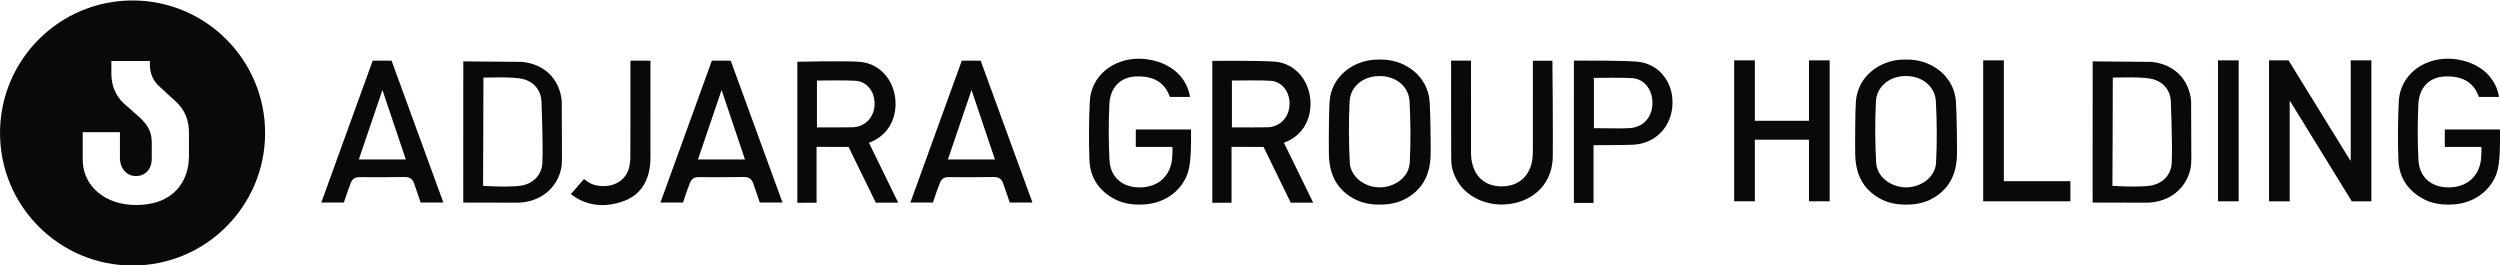 <?xml version="1.0" encoding="UTF-8" standalone="no"?>
<!DOCTYPE svg PUBLIC "-//W3C//DTD SVG 1.1//EN" "http://www.w3.org/Graphics/SVG/1.1/DTD/svg11.dtd">
<svg width="100%" height="100%" viewBox="0 0 1535 163" version="1.1" xmlns="http://www.w3.org/2000/svg" xmlns:xlink="http://www.w3.org/1999/xlink" xml:space="preserve" xmlns:serif="http://www.serif.com/" style="fill-rule:evenodd;clip-rule:evenodd;stroke-linejoin:round;stroke-miterlimit:2;">
    <g transform="matrix(1,0,0,1,-212.389,-3576.82)">
        <g transform="matrix(4.167,0,0,4.167,0,0)">
            <g transform="matrix(1,0,0,1,190.642,873.65)">
                <path d="M0,8.217L3.481,-2.018L6.927,8.217L0,8.217ZM4.825,-6.342L2.046,-6.342C2.046,-6.342 -3.749,9.676 -5.525,14.549L-5.529,14.559L-2.201,14.559C-2.08,14.187 -1.602,12.722 -1.226,11.785C-0.968,11.092 -0.606,10.821 0.064,10.821C2.751,10.844 4.889,10.825 6.797,10.8C7.523,10.8 7.958,11.12 8.168,11.814C8.391,12.474 8.965,14.138 9.11,14.559L12.456,14.559L4.825,-6.342Z" style="fill:rgb(8,10,9);fill-rule:nonzero;"/>
            </g>
        </g>
        <g transform="matrix(4.167,0,0,4.167,0,0)">
            <g transform="matrix(1,0,0,1,103.84,873.65)">
                <path d="M0,8.217L3.481,-2.018L6.927,8.217L0,8.217ZM4.825,-6.342L2.046,-6.342C2.046,-6.342 -3.749,9.676 -5.525,14.549L-5.529,14.559L-2.201,14.559C-2.08,14.187 -1.602,12.722 -1.226,11.785C-0.968,11.092 -0.606,10.821 0.064,10.821C2.751,10.844 4.889,10.825 6.797,10.8C7.523,10.8 7.958,11.12 8.168,11.814C8.391,12.474 8.965,14.138 9.11,14.559L12.456,14.559L4.825,-6.342Z" style="fill:rgb(8,10,9);fill-rule:nonzero;"/>
            </g>
        </g>
        <g transform="matrix(4.167,0,0,4.167,0,0)">
            <g transform="matrix(1,0,0,1,232.489,885.284)">
                <path d="M0,-15.048C0.765,-15.058 4.77,-15.1 5.732,-15.012C7.436,-14.858 8.523,-13.376 8.493,-11.557C8.462,-9.66 7.126,-8.267 5.351,-8.164C4.857,-8.136 0.779,-8.143 0,-8.146L0,-15.048ZM7.663,-5.886C10.051,-6.741 11.512,-8.8 11.582,-11.426C11.672,-14.804 9.431,-17.573 6.369,-17.829C4.154,-18.013 -2.888,-17.948 -2.888,-17.948L-2.888,2.965L-0.054,2.955L-0.054,-5.275L4.662,-5.263L8.671,2.95L11.974,2.944L7.663,-5.886Z" style="fill:rgb(8,10,9);fill-rule:nonzero;"/>
            </g>
        </g>
        <g transform="matrix(4.167,0,0,4.167,0,0)">
            <g transform="matrix(1,0,0,1,171.343,885.313)">
                <path d="M0,-15.077C0.765,-15.087 4.77,-15.129 5.732,-15.041C7.436,-14.887 8.523,-13.405 8.493,-11.586C8.462,-9.689 7.126,-8.296 5.351,-8.193C4.858,-8.165 0.779,-8.172 0,-8.175L0,-15.077ZM7.663,-5.915C10.051,-6.77 11.512,-8.829 11.582,-11.455C11.672,-14.833 9.432,-17.573 6.369,-17.828C4.154,-18.013 -2.888,-17.845 -2.888,-17.845L-2.888,2.936L-0.054,2.926L-0.054,-5.304L4.662,-5.292L8.671,2.921L11.974,2.915L7.663,-5.915Z" style="fill:rgb(8,10,9);fill-rule:nonzero;"/>
            </g>
        </g>
        <g transform="matrix(4.167,0,0,4.167,0,0)">
            <g transform="matrix(1,0,0,1,226.467,877.5)">
                <path d="M0,0.534L-0.002,-0.059L-8.139,-0.059L-8.139,2.519L-2.736,2.519L-2.743,3.255C-2.744,3.342 -2.754,4.115 -2.85,4.678C-3.248,7.034 -5.052,8.481 -7.573,8.481C-7.621,8.481 -7.669,8.481 -7.717,8.479C-10.237,8.428 -11.885,6.892 -12.017,4.473C-12.159,1.85 -12.163,-1.179 -12.028,-3.835C-11.907,-6.204 -10.442,-7.747 -8.206,-7.861C-5.587,-7.989 -3.94,-7.041 -3.154,-4.952L-3.116,-4.853L-0.179,-4.853L-0.208,-5.174C-0.841,-8.087 -3.306,-9.997 -6.594,-10.413C-6.958,-10.459 -7.327,-10.483 -7.691,-10.483C-9.562,-10.483 -11.322,-9.872 -12.647,-8.764C-14.018,-7.616 -14.824,-6.006 -14.915,-4.23C-15.051,-1.579 -15.074,1.559 -14.979,4.379C-14.893,6.897 -13.713,8.817 -11.471,10.088C-10.362,10.717 -9.128,11.017 -7.63,11.017C-7.385,11.017 -7.133,11.009 -6.874,10.993C-3.813,10.804 -1.287,8.93 -0.439,6.218C0.025,4.733 0.009,2.104 0,0.534" style="fill:rgb(8,10,9);fill-rule:nonzero;"/>
            </g>
        </g>
        <g transform="matrix(4.167,0,0,4.167,0,0)">
            <g transform="matrix(1,0,0,1,279.716,888.294)">
                <path d="M0,-20.789L-0.002,-20.972L-2.879,-20.972L-2.879,-20.786C-2.879,-18.322 -2.879,-11.419 -2.882,-7.858C-2.883,-7.438 -2.889,-6.951 -2.955,-6.473C-3.3,-3.964 -4.985,-2.466 -7.499,-2.466C-9.966,-2.481 -11.583,-3.939 -11.936,-6.468C-11.994,-6.89 -11.995,-7.298 -11.995,-7.692L-11.995,-7.769C-11.998,-11.356 -11.997,-18.335 -11.997,-20.814L-11.997,-21L-14.929,-21L-14.929,-20.814C-14.933,-18.474 -14.942,-10.513 -14.909,-6.376C-14.899,-5.136 -14.498,-3.936 -13.717,-2.812C-12.385,-0.895 -9.968,0.211 -7.447,0.211C-6.623,0.211 -5.788,0.093 -4.976,-0.153C-1.852,-1.104 0.029,-3.621 0.055,-6.886C0.086,-10.863 0.03,-18.434 0,-20.789" style="fill:rgb(8,10,9);fill-rule:nonzero;"/>
            </g>
        </g>
        <g transform="matrix(4.167,0,0,4.167,0,0)">
            <g transform="matrix(1,0,0,1,294.447,881.811)">
                <path d="M0,-8.07C-0.078,-6.088 -1.419,-4.682 -3.335,-4.571C-3.865,-4.541 -4.429,-4.526 -5.109,-4.526C-5.555,-4.526 -6.004,-4.533 -6.498,-4.539C-6.967,-4.546 -7.44,-4.551 -7.921,-4.551L-8.619,-4.551L-8.619,-11.967C-7.739,-11.978 -3.945,-12.02 -2.928,-11.928C-1.122,-11.763 0.083,-10.177 0,-8.07M-2.278,-14.361C-4.29,-14.529 -9.293,-14.515 -10.937,-14.512L-11.383,-14.511L-11.568,-14.511L-11.569,6.459L-8.672,6.459L-8.672,-2.049C-7.727,-2.052 -3.58,-2.065 -2.714,-2.126C0.54,-2.35 2.874,-4.836 2.963,-8.169C3.052,-11.497 0.848,-14.101 -2.278,-14.361" style="fill:rgb(8,10,9);fill-rule:nonzero;"/>
            </g>
        </g>
        <g transform="matrix(4.167,0,0,4.167,0,0)">
            <g transform="matrix(1,0,0,1,172.202,867.138)">
                <rect x="0" y="0" width="0.001" height="0.001" style="fill:rgb(8,10,9);"/>
            </g>
        </g>
        <g transform="matrix(4.167,0,0,4.167,0,0)">
            <g transform="matrix(1,0,0,1,122.15,870.555)">
                <path d="M0,14.544C0.001,14.349 0.05,4.823 0.05,-0.071L0.05,-0.754L0.912,-0.765C3.053,-0.815 4.593,-0.768 5.487,-0.622C7.337,-0.319 8.532,0.984 8.605,2.779C8.605,2.779 8.86,9.029 8.739,11.794C8.662,13.529 7.452,14.849 5.653,15.154C5.078,15.252 4.218,15.302 3.097,15.302C1.82,15.302 -0.005,15.2 -0.005,15.2L0,14.544ZM5.286,17.678C8.405,17.535 10.778,15.642 11.458,12.863C11.587,12.335 11.624,11.789 11.624,11.245C11.624,9.141 11.596,2.723 11.592,2.698C11.291,-0.545 9.041,-2.754 5.719,-3.069C3.535,-3.078 -2.916,-3.145 -2.916,-3.145C-2.916,-3.145 -2.922,11.042 -2.922,17.66C-2.12,17.665 5.289,17.689 5.286,17.678" style="fill:rgb(8,10,9);fill-rule:nonzero;"/>
            </g>
        </g>
        <g transform="matrix(4.167,0,0,4.167,0,0)">
            <g transform="matrix(1,0,0,1,143.862,889.064)">
                <path d="M0,-21.759C0,-21.759 0.014,-9.246 -0.013,-7.4C-0.073,-5.826 -0.467,-4.867 -1.408,-4.107C-2.344,-3.351 -3.715,-3.086 -5.107,-3.399C-6.113,-3.634 -6.787,-4.293 -6.84,-4.322L-8.777,-2.095C-6.551,-0.346 -3.739,0 -0.832,-1.129C1.734,-2.125 2.948,-4.413 2.953,-7.502C2.958,-11.847 2.952,-21.759 2.952,-21.759L0,-21.759Z" style="fill:rgb(8,10,9);fill-rule:nonzero;"/>
            </g>
        </g>
        <g transform="matrix(4.167,0,0,4.167,0,0)">
            <g transform="matrix(1,0,0,1,258.694,873.316)">
                <path d="M0,9.028C-0.109,11.037 -2.049,12.633 -4.413,12.664C-6.782,12.633 -8.722,11.037 -8.831,9.028C-8.987,6.127 -9.016,2.932 -8.86,-0.016C-8.748,-2.135 -6.946,-3.701 -4.577,-3.739C-4.56,-3.739 -4.5,-3.74 -4.442,-3.74C-4.385,-3.74 -4.33,-3.739 -4.313,-3.739C-1.943,-3.701 -0.141,-2.135 -0.029,-0.016C0.127,2.932 0.156,6.127 0,9.028M2.929,0.015C2.644,-3.759 -0.587,-5.942 -3.632,-6.148C-3.892,-6.165 -4.145,-6.174 -4.392,-6.174C-4.417,-6.174 -4.998,-6.165 -5.257,-6.148C-8.302,-5.942 -11.533,-3.759 -11.818,0.015C-11.927,1.46 -11.946,6.874 -11.91,7.974C-11.81,10.921 -10.639,12.982 -8.331,14.278C-7.23,14.896 -5.987,15.198 -4.534,15.199L-4.385,15.202L-4.331,15.199L-4.308,15.199C-2.849,15.199 -1.603,14.897 -0.5,14.278C1.809,12.982 2.979,10.92 3.079,7.974C3.116,6.874 3.038,1.46 2.929,0.015" style="fill:rgb(8,10,9);fill-rule:nonzero;"/>
            </g>
        </g>
        <g transform="matrix(4.167,0,0,4.167,0,0)">
            <g transform="matrix(1,0,0,1,153.814,873.65)">
                <path d="M0,8.217L3.481,-2.018L6.927,8.217L0,8.217ZM4.825,-6.342L2.046,-6.342C2.046,-6.342 -3.749,9.676 -5.525,14.549L-5.529,14.559L-2.201,14.559C-2.08,14.187 -1.602,12.722 -1.226,11.785C-0.968,11.092 -0.606,10.821 0.064,10.821C2.751,10.844 4.889,10.825 6.797,10.8C7.524,10.8 7.959,11.12 8.168,11.814C8.391,12.474 8.965,14.138 9.111,14.559L12.456,14.559L4.825,-6.342Z" style="fill:rgb(8,10,9);fill-rule:nonzero;"/>
            </g>
        </g>
        <g transform="matrix(4.167,0,0,4.167,0,0)">
            <g transform="matrix(1,0,0,1,78.813,874.542)">
                <path d="M0,6.845C0,10.32 -2.057,14.032 -7.827,14.032C-12.362,14.032 -15.654,11.225 -15.654,7.357L-15.654,3.304L-10.172,3.304L-10.172,7.165C-10.172,8.426 -9.35,9.765 -7.827,9.765C-6.403,9.765 -5.482,8.744 -5.482,7.165L-5.482,4.798C-5.482,2.937 -6.373,1.956 -7.376,1.025L-9.554,-0.897C-10.118,-1.391 -11.432,-2.81 -11.432,-5.31L-11.432,-7.187L-5.758,-7.187L-5.758,-6.653C-5.758,-5.335 -5.287,-4.269 -4.322,-3.401L-1.957,-1.227C-0.604,0.026 0,1.47 0,3.454L0,6.845ZM-8.312,-16.106C-19.097,-16.106 -27.84,-7.363 -27.84,3.422C-27.84,14.208 -19.097,22.951 -8.312,22.951C2.474,22.951 11.218,14.208 11.218,3.422C11.218,-7.363 2.474,-16.106 -8.312,-16.106" style="fill:rgb(8,10,9);fill-rule:nonzero;"/>
            </g>
        </g>
        <g transform="matrix(4.167,0,0,4.167,0,0)">
            <g transform="matrix(1,0,0,1,317.521,876.337)">
                <path d="M0,2.617L-7.98,2.617L-7.98,11.692L-11.025,11.692L-11.025,-9.075L-7.98,-9.075L-7.98,-0.173L0,-0.173L0,-9.075L3.046,-9.075L3.046,11.692L0,11.692L0,2.617Z" style="fill:rgb(8,10,9);fill-rule:nonzero;"/>
            </g>
        </g>
        <g transform="matrix(4.167,0,0,4.167,0,0)">
            <g transform="matrix(1,0,0,1,343.188,888.03)">
                <path d="M0,-20.768L3.045,-20.768L3.045,-2.963L12.85,-2.963L12.85,0L0,0L0,-20.768Z" style="fill:rgb(8,10,9);fill-rule:nonzero;"/>
            </g>
        </g>
        <g transform="matrix(4.167,0,0,4.167,0,0)">
            <g transform="matrix(1,0,0,1,0,734.822)">
                <rect x="377.787" y="132.44" width="3.045" height="20.768" style="fill:rgb(8,10,9);"/>
            </g>
        </g>
        <g transform="matrix(4.167,0,0,4.167,0,0)">
            <g transform="matrix(1,0,0,1,385.307,888.03)">
                <path d="M0,-20.768L2.872,-20.768L11.982,-6.004L12.037,-6.004L12.037,-20.768L15.082,-20.768L15.082,0L12.197,0L3.102,-14.764L3.046,-14.764L3.046,0L0,0L0,-20.768Z" style="fill:rgb(8,10,9);fill-rule:nonzero;"/>
            </g>
        </g>
        <g transform="matrix(4.167,0,0,4.167,0,0)">
            <g transform="matrix(1,0,0,1,419.343,877.5)">
                <path d="M0,0.534L-0.002,-0.059L-8.139,-0.059L-8.139,2.519L-2.736,2.519L-2.743,3.255C-2.744,3.342 -2.754,4.115 -2.85,4.678C-3.248,7.034 -5.052,8.481 -7.573,8.481C-7.621,8.481 -7.668,8.481 -7.717,8.479C-10.237,8.428 -11.885,6.892 -12.017,4.473C-12.159,1.85 -12.163,-1.179 -12.027,-3.835C-11.907,-6.204 -10.442,-7.747 -8.206,-7.861C-5.587,-7.989 -3.94,-7.041 -3.154,-4.952L-3.116,-4.853L-0.179,-4.853L-0.208,-5.174C-0.84,-8.087 -3.306,-9.997 -6.594,-10.413C-6.958,-10.459 -7.327,-10.483 -7.691,-10.483C-9.562,-10.483 -11.322,-9.872 -12.647,-8.764C-14.018,-7.616 -14.824,-6.006 -14.915,-4.23C-15.051,-1.579 -15.074,1.559 -14.979,4.379C-14.893,6.897 -13.713,8.817 -11.471,10.088C-10.362,10.717 -9.127,11.017 -7.63,11.017C-7.385,11.017 -7.133,11.009 -6.874,10.993C-3.813,10.804 -1.287,8.93 -0.439,6.218C0.025,4.733 0.009,2.104 0,0.534" style="fill:rgb(8,10,9);fill-rule:nonzero;"/>
            </g>
        </g>
        <g transform="matrix(4.167,0,0,4.167,0,0)">
            <g transform="matrix(1,0,0,1,362.234,870.555)">
                <path d="M0,14.544C0.001,14.349 0.05,4.823 0.05,-0.071L0.05,-0.754L0.912,-0.765C3.053,-0.815 4.593,-0.768 5.487,-0.622C7.337,-0.319 8.532,0.984 8.605,2.779C8.605,2.779 8.86,9.029 8.739,11.794C8.662,13.529 7.452,14.849 5.653,15.154C5.078,15.252 4.218,15.302 3.097,15.302C1.82,15.302 -0.005,15.2 -0.005,15.2L0,14.544ZM5.286,17.678C8.405,17.535 10.778,15.642 11.458,12.863C11.587,12.335 11.624,11.789 11.624,11.245C11.624,9.141 11.596,2.723 11.592,2.698C11.292,-0.545 9.041,-2.754 5.719,-3.069C3.535,-3.078 -2.916,-3.145 -2.916,-3.145C-2.916,-3.145 -2.922,11.042 -2.922,17.66C-2.12,17.665 5.289,17.689 5.286,17.678" style="fill:rgb(8,10,9);fill-rule:nonzero;"/>
            </g>
        </g>
        <g transform="matrix(4.167,0,0,4.167,0,0)">
            <g transform="matrix(1,0,0,1,336.246,873.316)">
                <path d="M0,9.028C-0.109,11.037 -2.049,12.633 -4.413,12.664C-6.782,12.633 -8.722,11.037 -8.831,9.028C-8.987,6.127 -9.017,2.932 -8.86,-0.016C-8.748,-2.135 -6.946,-3.701 -4.577,-3.739C-4.56,-3.739 -4.5,-3.74 -4.442,-3.74C-4.385,-3.74 -4.33,-3.739 -4.313,-3.739C-1.943,-3.701 -0.141,-2.135 -0.029,-0.016C0.127,2.932 0.156,6.127 0,9.028M2.929,0.015C2.644,-3.759 -0.587,-5.942 -3.632,-6.148C-3.892,-6.165 -4.145,-6.174 -4.392,-6.174C-4.417,-6.174 -4.998,-6.165 -5.257,-6.148C-8.302,-5.942 -11.533,-3.759 -11.818,0.015C-11.927,1.46 -11.946,6.874 -11.91,7.974C-11.81,10.921 -10.639,12.982 -8.331,14.278C-7.23,14.896 -5.987,15.198 -4.534,15.199L-4.385,15.202L-4.331,15.199L-4.308,15.199C-2.849,15.199 -1.603,14.897 -0.5,14.278C1.809,12.982 2.979,10.92 3.079,7.974C3.115,6.874 3.038,1.46 2.929,0.015" style="fill:rgb(8,10,9);fill-rule:nonzero;"/>
            </g>
        </g>
    </g>
</svg>
